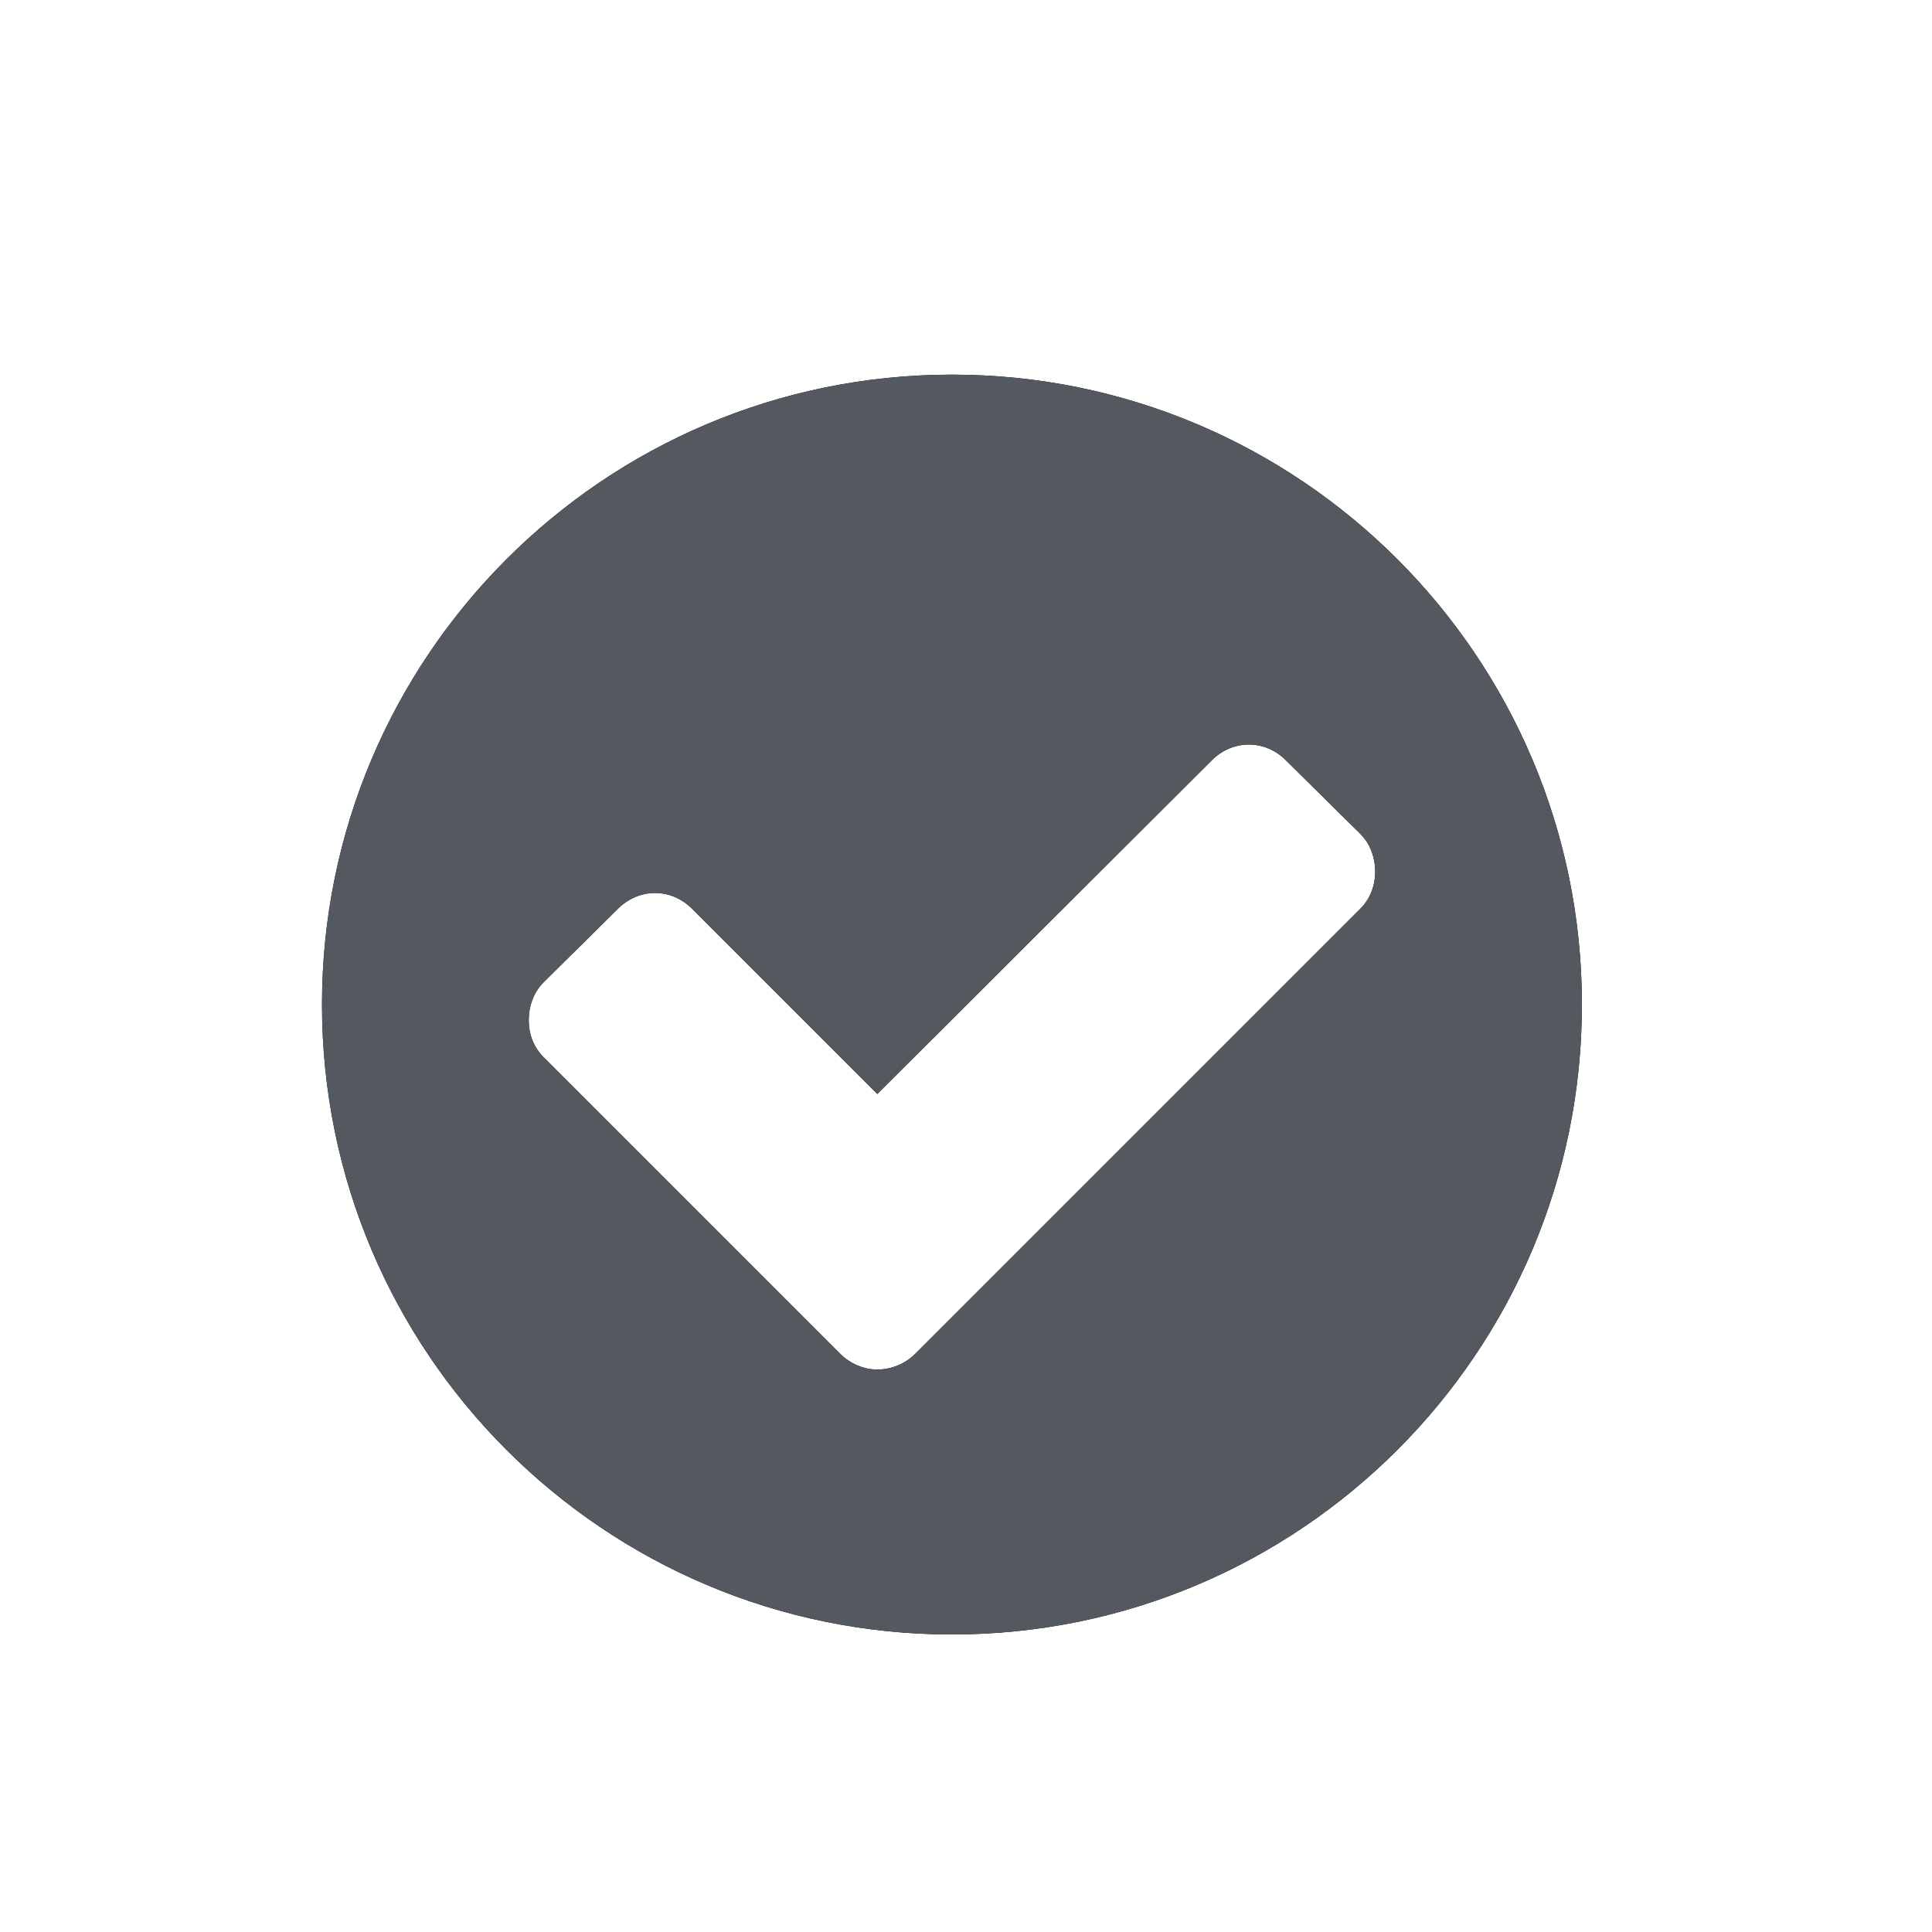 <?xml version="1.0" encoding="UTF-8"?>
<svg width="24px" height="24px" viewBox="0 0 24 24" version="1.1" xmlns="http://www.w3.org/2000/svg" xmlns:xlink="http://www.w3.org/1999/xlink">
    <!-- Generator: Sketch 51 (57462) - http://www.bohemiancoding.com/sketch -->
    <title>tick</title>
    <desc>Created with Sketch.</desc>
    <defs>
        <path d="M17.083,10.828 C17.083,10.655 17.022,10.482 16.9,10.36 L15.972,9.443 C15.85,9.32 15.687,9.249 15.514,9.249 C15.341,9.249 15.178,9.32 15.055,9.443 L10.898,13.59 L8.595,11.287 C8.473,11.165 8.31,11.093 8.137,11.093 C7.964,11.093 7.801,11.165 7.678,11.287 L6.751,12.204 C6.629,12.326 6.568,12.499 6.568,12.673 C6.568,12.846 6.629,13.009 6.751,13.131 L10.44,16.82 C10.562,16.942 10.735,17.013 10.898,17.013 C11.071,17.013 11.245,16.942 11.367,16.82 L16.9,11.287 C17.022,11.165 17.083,11.001 17.083,10.828 Z M19.651,12.479 C19.651,16.799 16.146,20.304 11.825,20.304 C7.505,20.304 4,16.799 4,12.479 C4,8.159 7.505,4.654 11.825,4.654 C16.146,4.654 19.651,8.159 19.651,12.479 Z" id="path-1"></path>
    </defs>
    <g id="tick" stroke="none" stroke-width="1" fill="none" fill-rule="evenodd">
        <g>
            <use fill="#000000" xlink:href="#path-1"></use>
            <use fill="#54595F" xlink:href="#path-1"></use>
        </g>
    </g>
</svg>